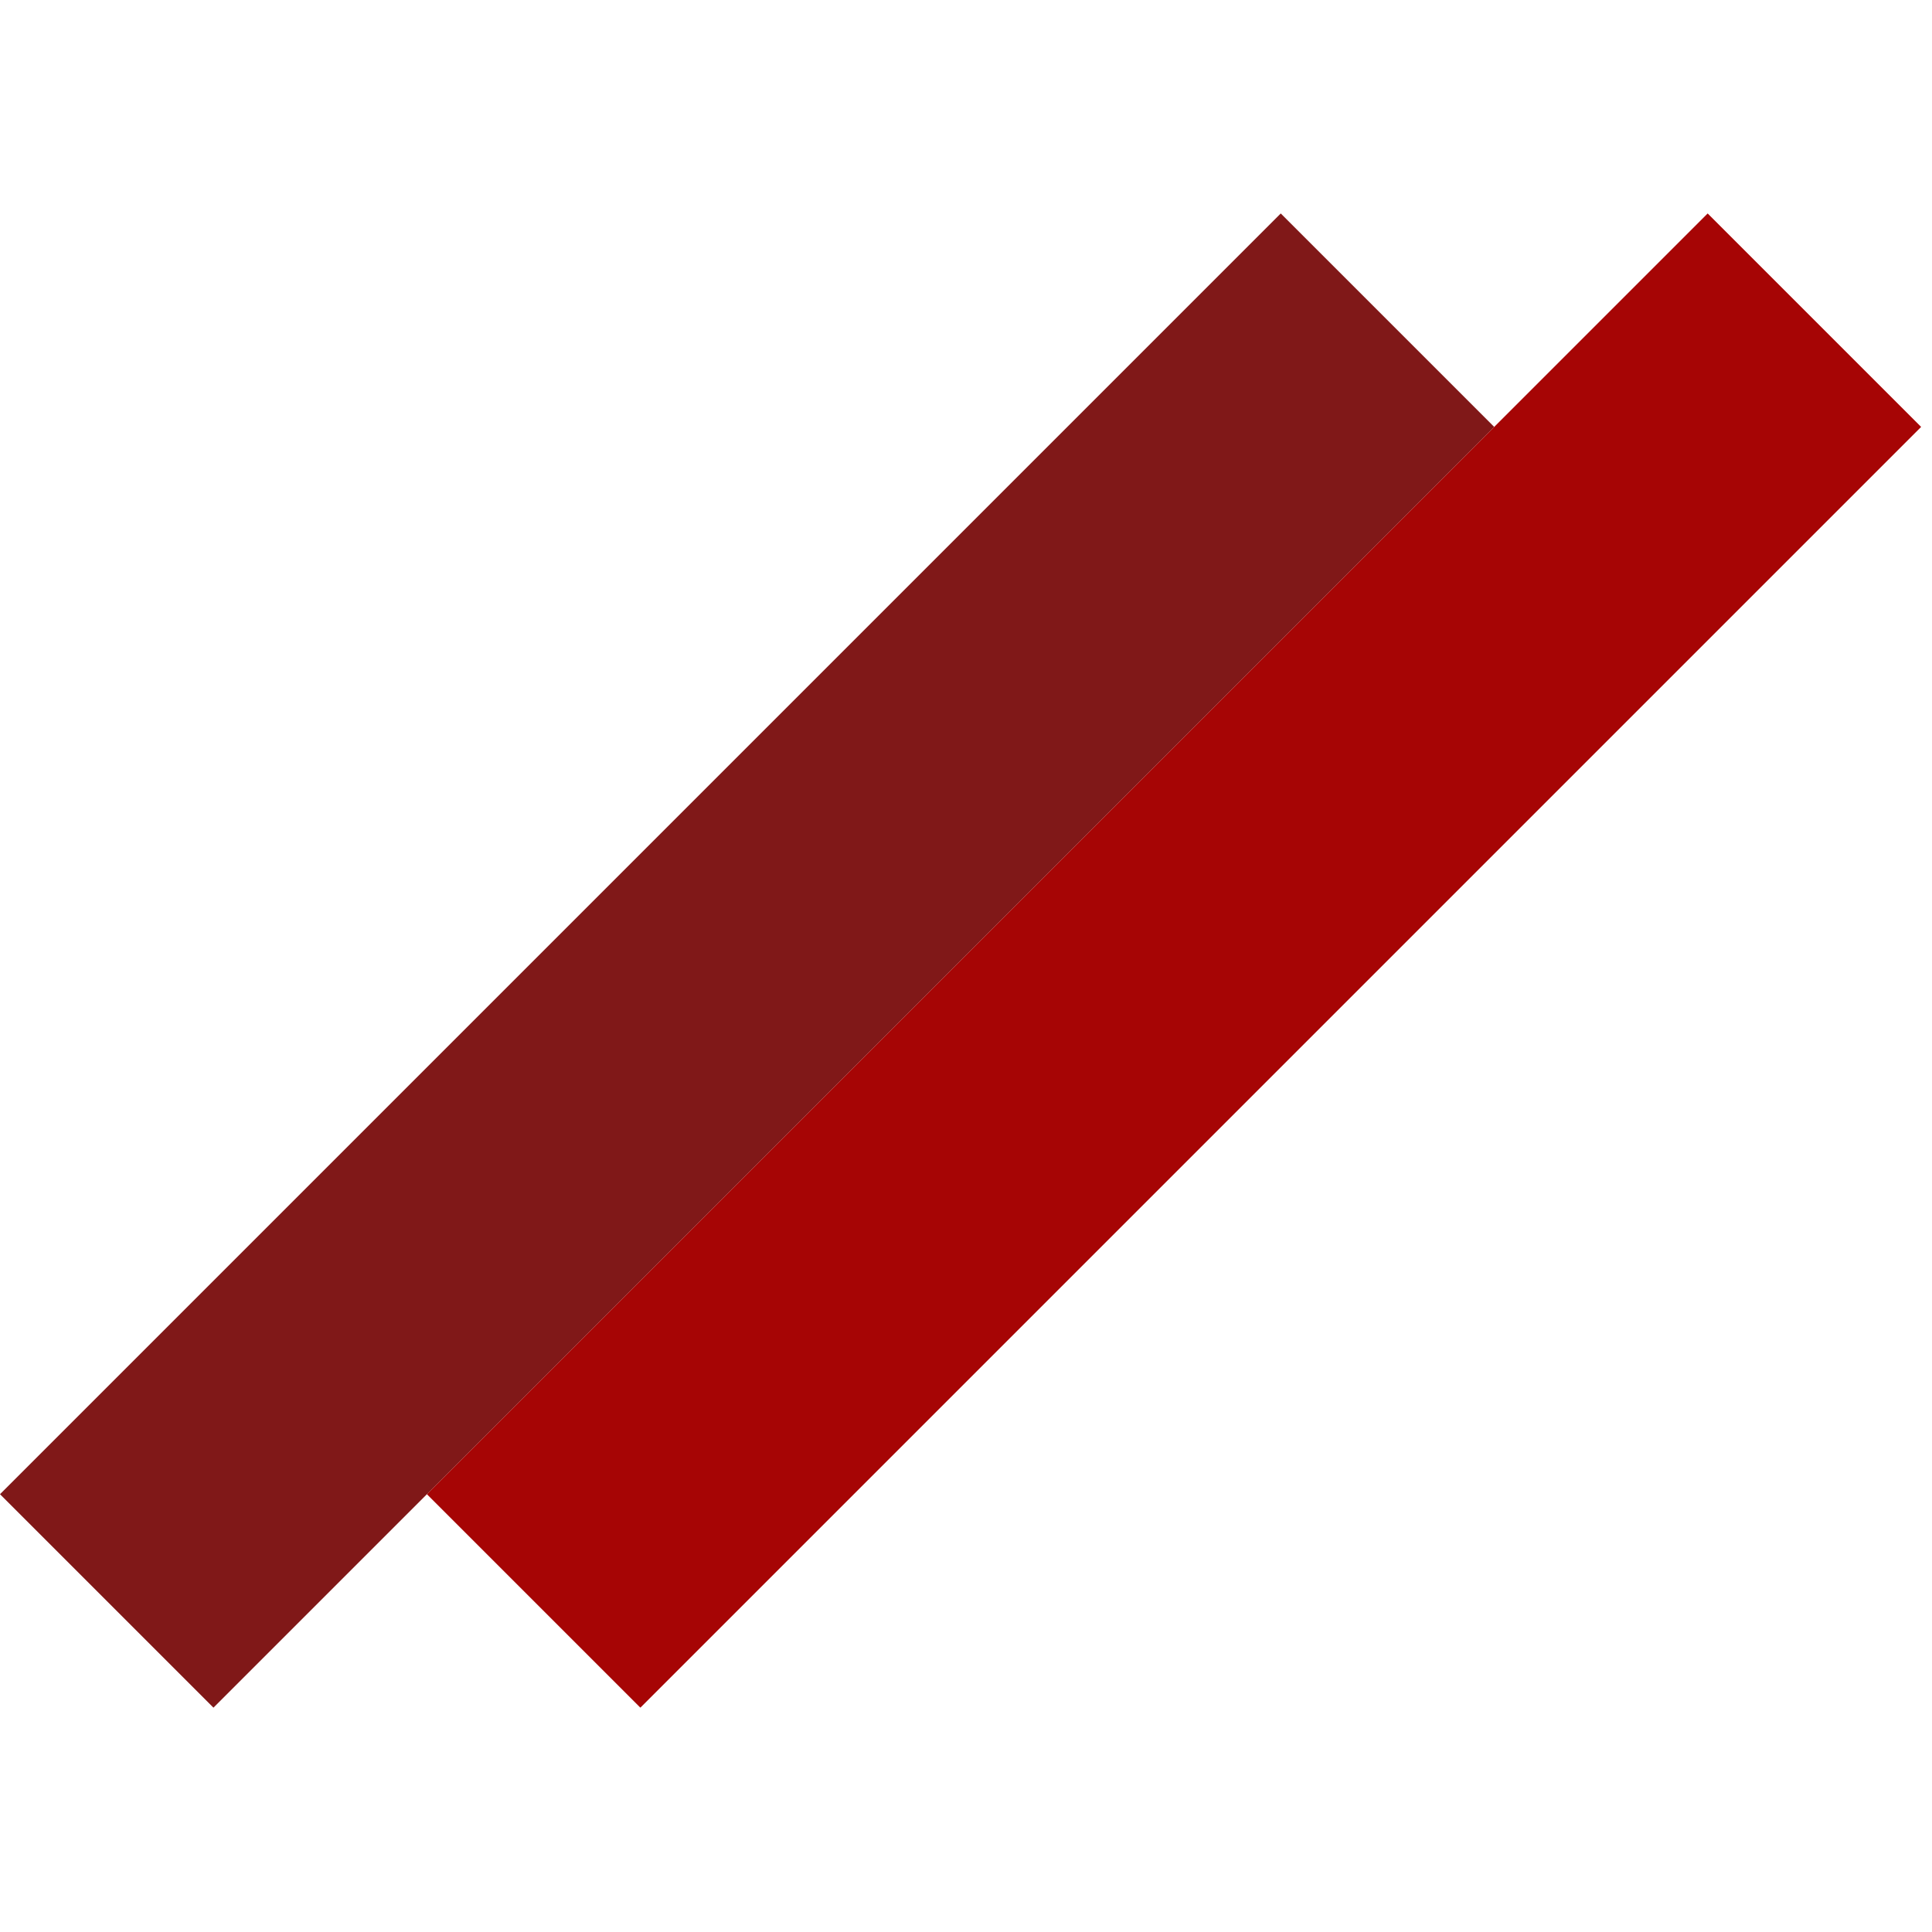 <svg width="128" height="128" viewBox="0 0 128 128" fill="none" xmlns="http://www.w3.org/2000/svg">
<rect y="98.995" width="120" height="20" transform="rotate(-45 0 98.995)" fill="#801818"/>
<rect x="28.284" y="98.995" width="120" height="20" transform="rotate(-45 28.284 98.995)" fill="#A60505"/>
</svg>
